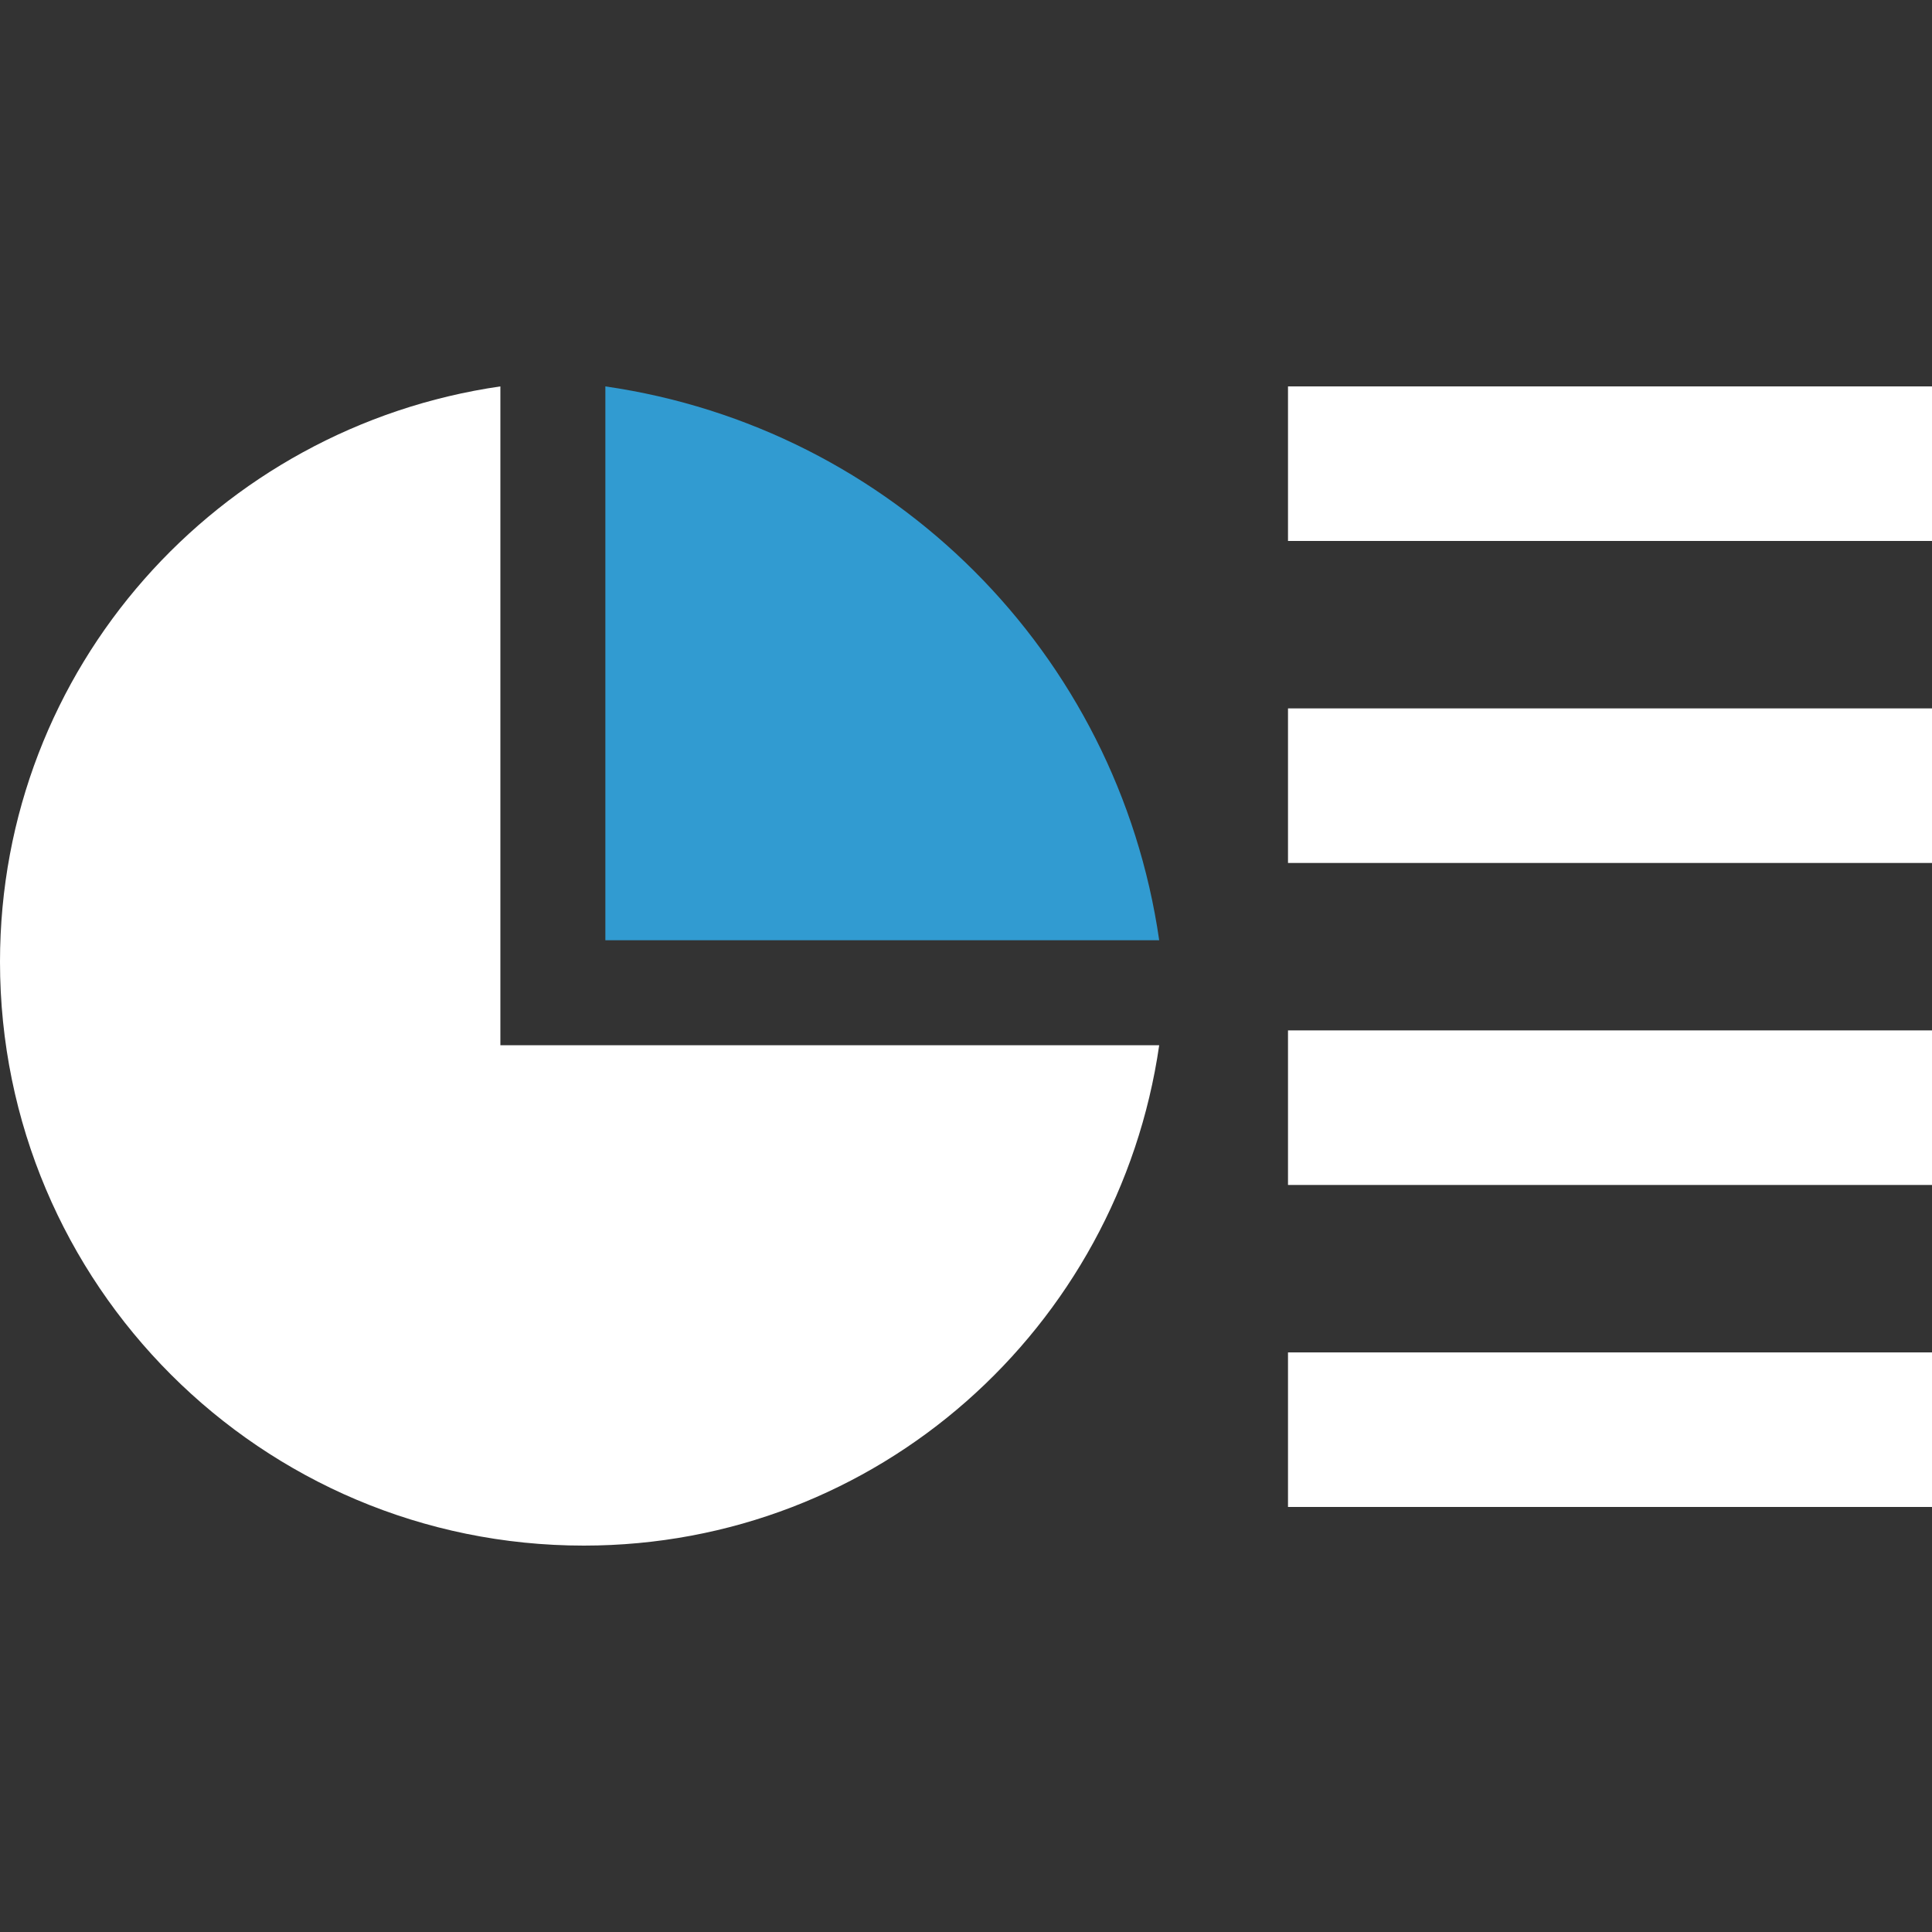 <?xml version="1.0" encoding="UTF-8" standalone="no"?>
<svg width="200px" height="200px" viewBox="0 0 200 200" version="1.1" xmlns="http://www.w3.org/2000/svg" xmlns:xlink="http://www.w3.org/1999/xlink">
    <rect x="0" y="0" width="200" height="200" fill="#333333" stroke="none"/>
    <!-- Generator: Sketch 44.1 (41455) - http://www.bohemiancoding.com/sketch -->
    <title>report</title>
    <desc>Created with Sketch.</desc>
    <defs></defs>
    <g id="Page-1" stroke="none" stroke-width="1" fill="none" fill-rule="evenodd">
        <g id="report">
            <path d="M120,108.201 L51.799,108.201 L51.799,40 C22.55,44.23 0,69.145 0,99.568 C0,132.944 27.056,160 60.432,160 C90.855,160 115.77,137.45 120,108.201 Z" id="Combined-Shape" fill="white"></path>
            <path d="M62.667,40 L62.667,97.333 L120,97.333 C115.705,67.617 92.383,44.295 62.667,40 L62.667,40 Z" id="Path" fill="#319BD1"></path>
            <polygon id="Path" fill="white" points="200 140 133.333 140 133.333 156 200 156"></polygon>
            <polygon id="Path" fill="white" points="200 106.667 133.333 106.667 133.333 122.667 200 122.667"></polygon>
            <polygon id="Path" fill="white" points="200 73.333 133.333 73.333 133.333 89.333 200 89.333"></polygon>
            <polygon id="Path" fill="white" points="200 40 133.333 40 133.333 56 200 56"></polygon>
        </g>
    </g>
</svg>